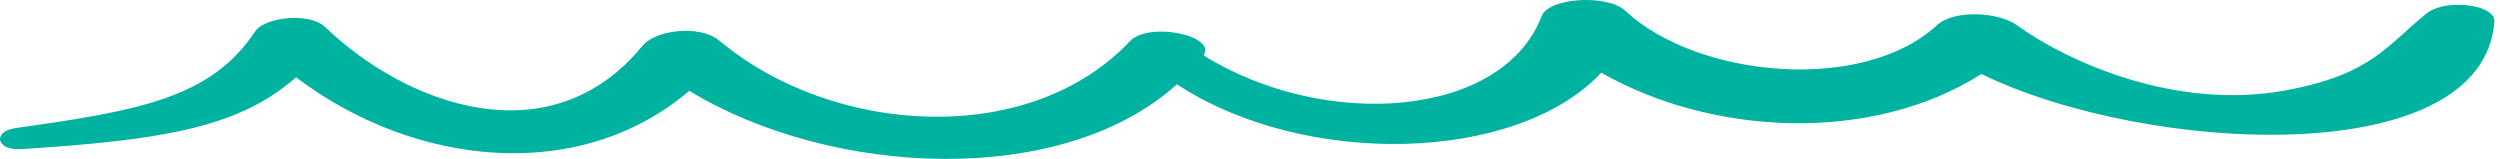 <svg width="236" height="15" viewBox="0 0 236 15" fill="none" xmlns="http://www.w3.org/2000/svg">
<path d="M229.124 1.233C225.269 4.299 223.936 7.047 215.679 8.546C205.515 10.392 195.399 5.987 190.39 2.375C188.662 1.128 184.47 0.888 182.856 2.375C175.781 8.89 160.111 7.299 153.425 1.011C151.782 -0.536 146.223 -0.26 145.54 1.51C141.783 11.257 124.914 12.289 113.617 5.224C114.85 3.322 108.417 2.027 106.664 3.889C97.18 13.96 78.665 12.835 67.919 3.847C66.054 2.288 61.876 2.835 60.671 4.306C51.937 14.976 38.334 9.9 30.701 2.556C29.214 1.125 24.974 1.62 24.078 2.975C19.907 9.283 13.034 10.461 1.456 12.093C-0.724 12.401 -0.388 14.233 2.01 14.078C15.276 13.222 22.522 12.079 27.944 7.296C39.083 15.718 54.634 17.438 65.069 8.576C78.599 16.777 100.335 17.712 111.104 7.955C123.065 15.833 143.126 15.445 151.159 6.861C161.523 12.779 176.607 13.611 187.043 6.987C202.574 14.548 234.338 16.24 235.47 2.067C235.611 0.376 230.829 -0.124 229.124 1.233Z" fill="#00B2A0"/>
</svg>
